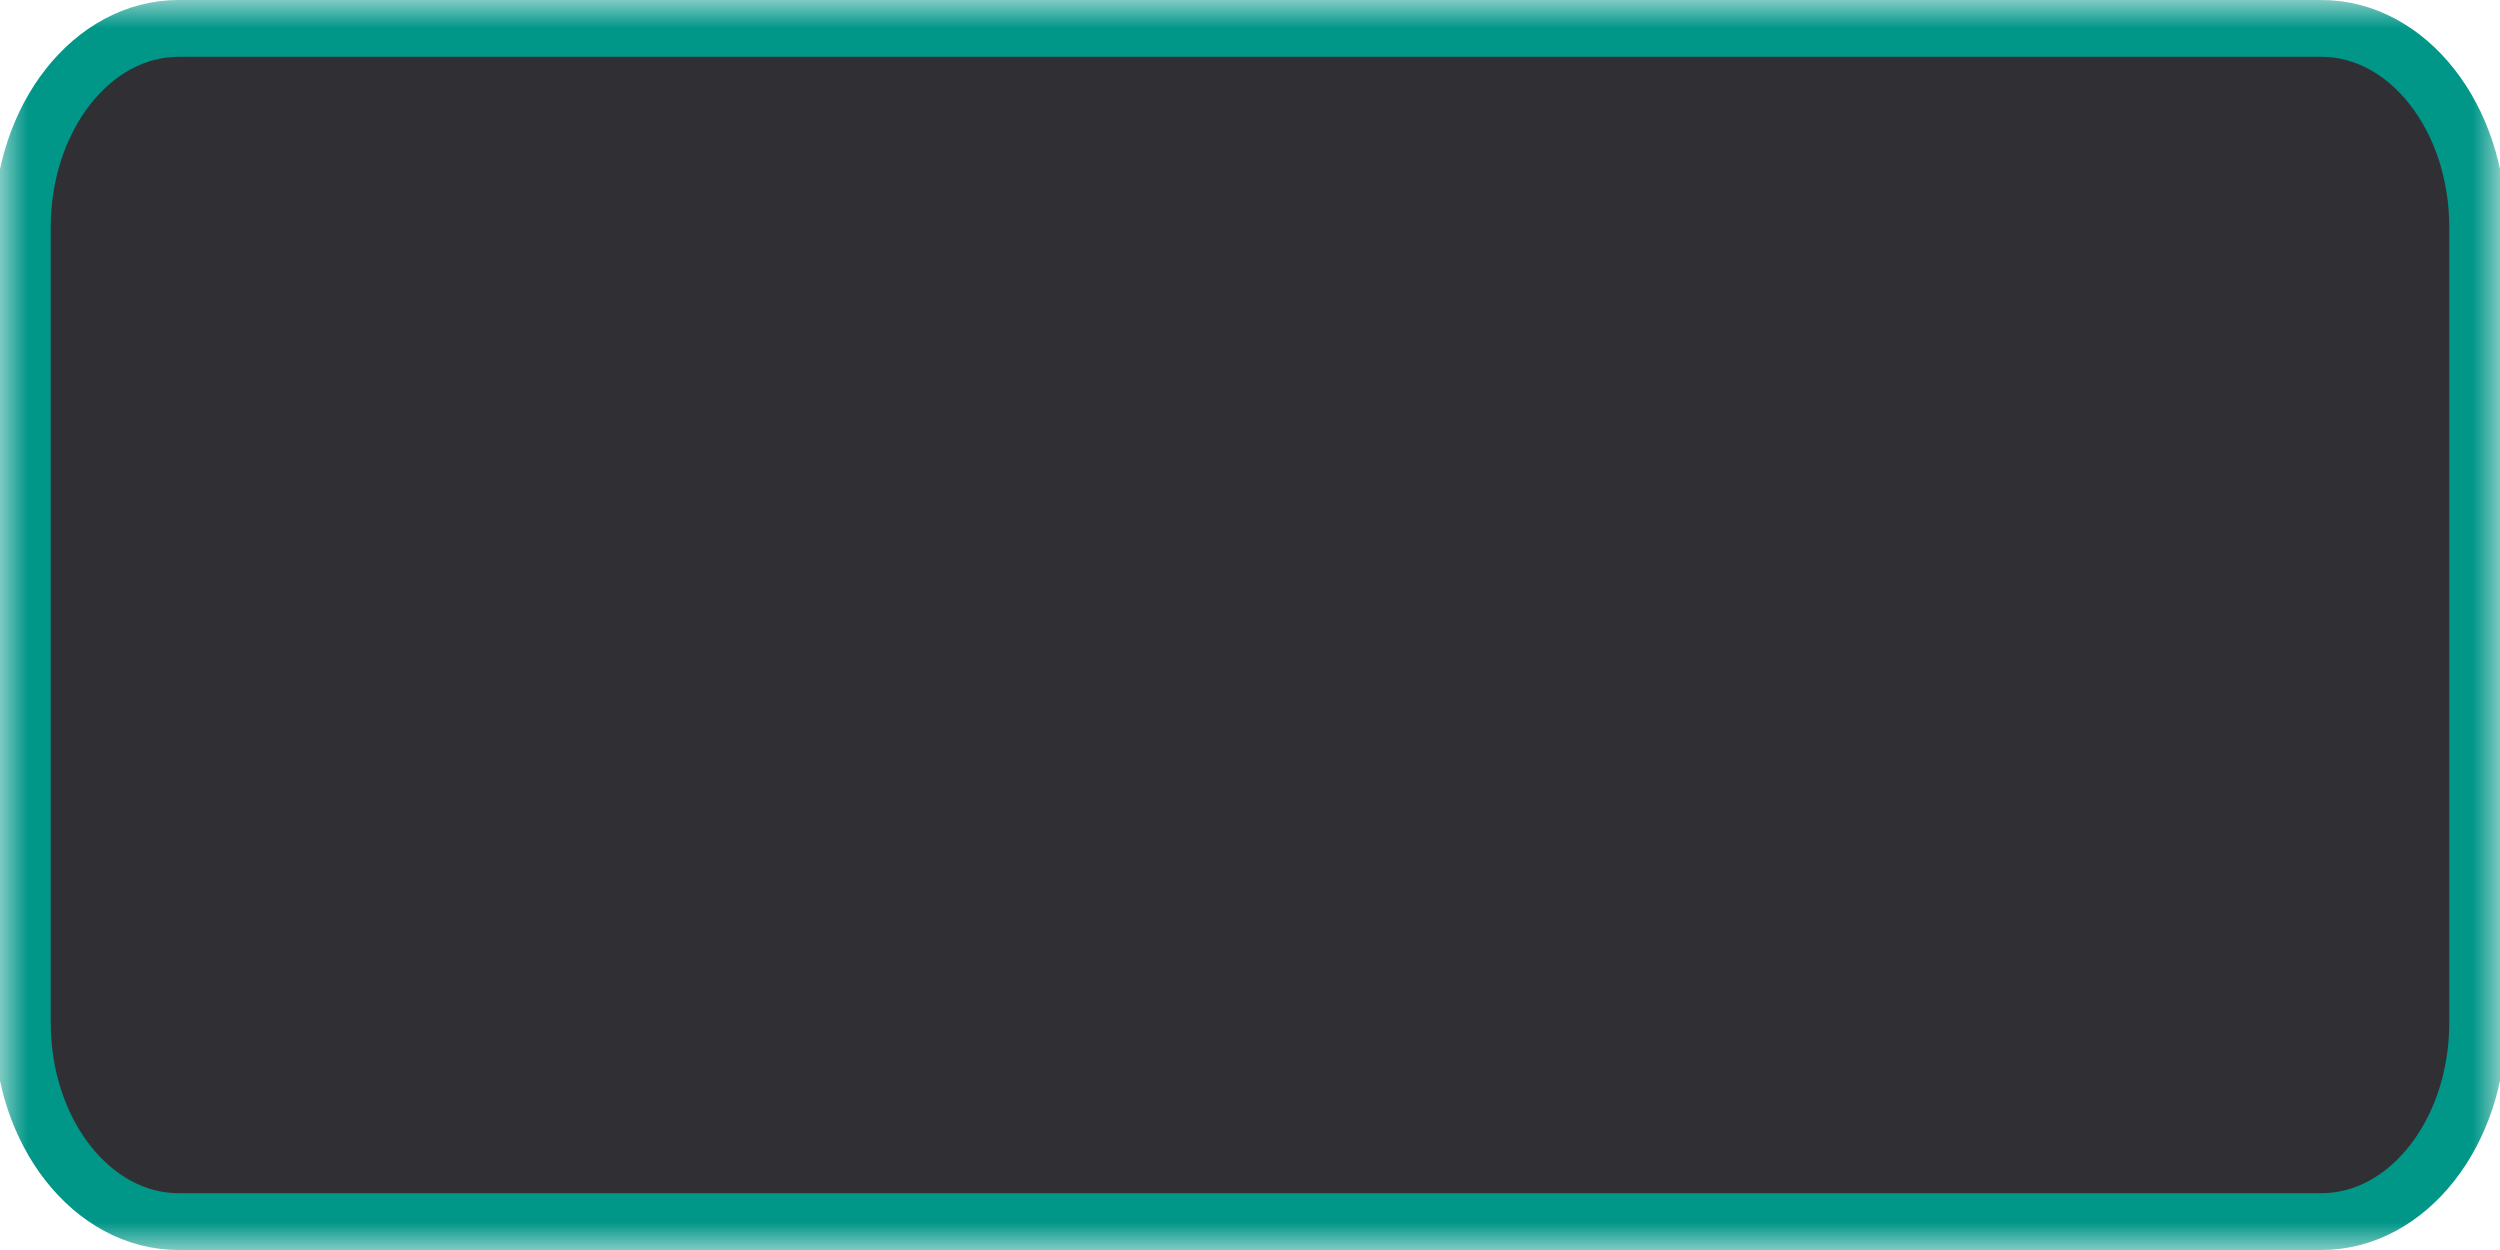 <svg xmlns="http://www.w3.org/2000/svg" width="44" height="22" fill="none" viewBox="0 0 44 22"><g clip-path="url(#clip0_2172_1443)"><mask id="mask0_2172_1443" style="mask-type:luminance" width="44" height="22" x="0" y="0" maskUnits="userSpaceOnUse"><path fill="#4c4c55" d="M44 0H0V22H44V0Z"/></mask><g mask="url(#mask0_2172_1443)"><path fill="#302f34" d="M40.857 0.5H3.143C1.624 0.5 0.393 2.067 0.393 4V18C0.393 19.933 1.624 21.5 3.143 21.5H40.857C42.376 21.5 43.607 19.933 43.607 18V4C43.607 2.067 42.376 0.5 40.857 0.5Z"/><path stroke="#009688" d="M40.857 0.5H3.143C1.624 0.5 0.393 2.067 0.393 4V18C0.393 19.933 1.624 21.5 3.143 21.5H40.857C42.376 21.5 43.607 19.933 43.607 18V4C43.607 2.067 42.376 0.5 40.857 0.5Z"/></g></g><defs><clipPath id="clip0_2172_1443"><rect width="44" height="22" fill="#fff"/></clipPath></defs></svg>